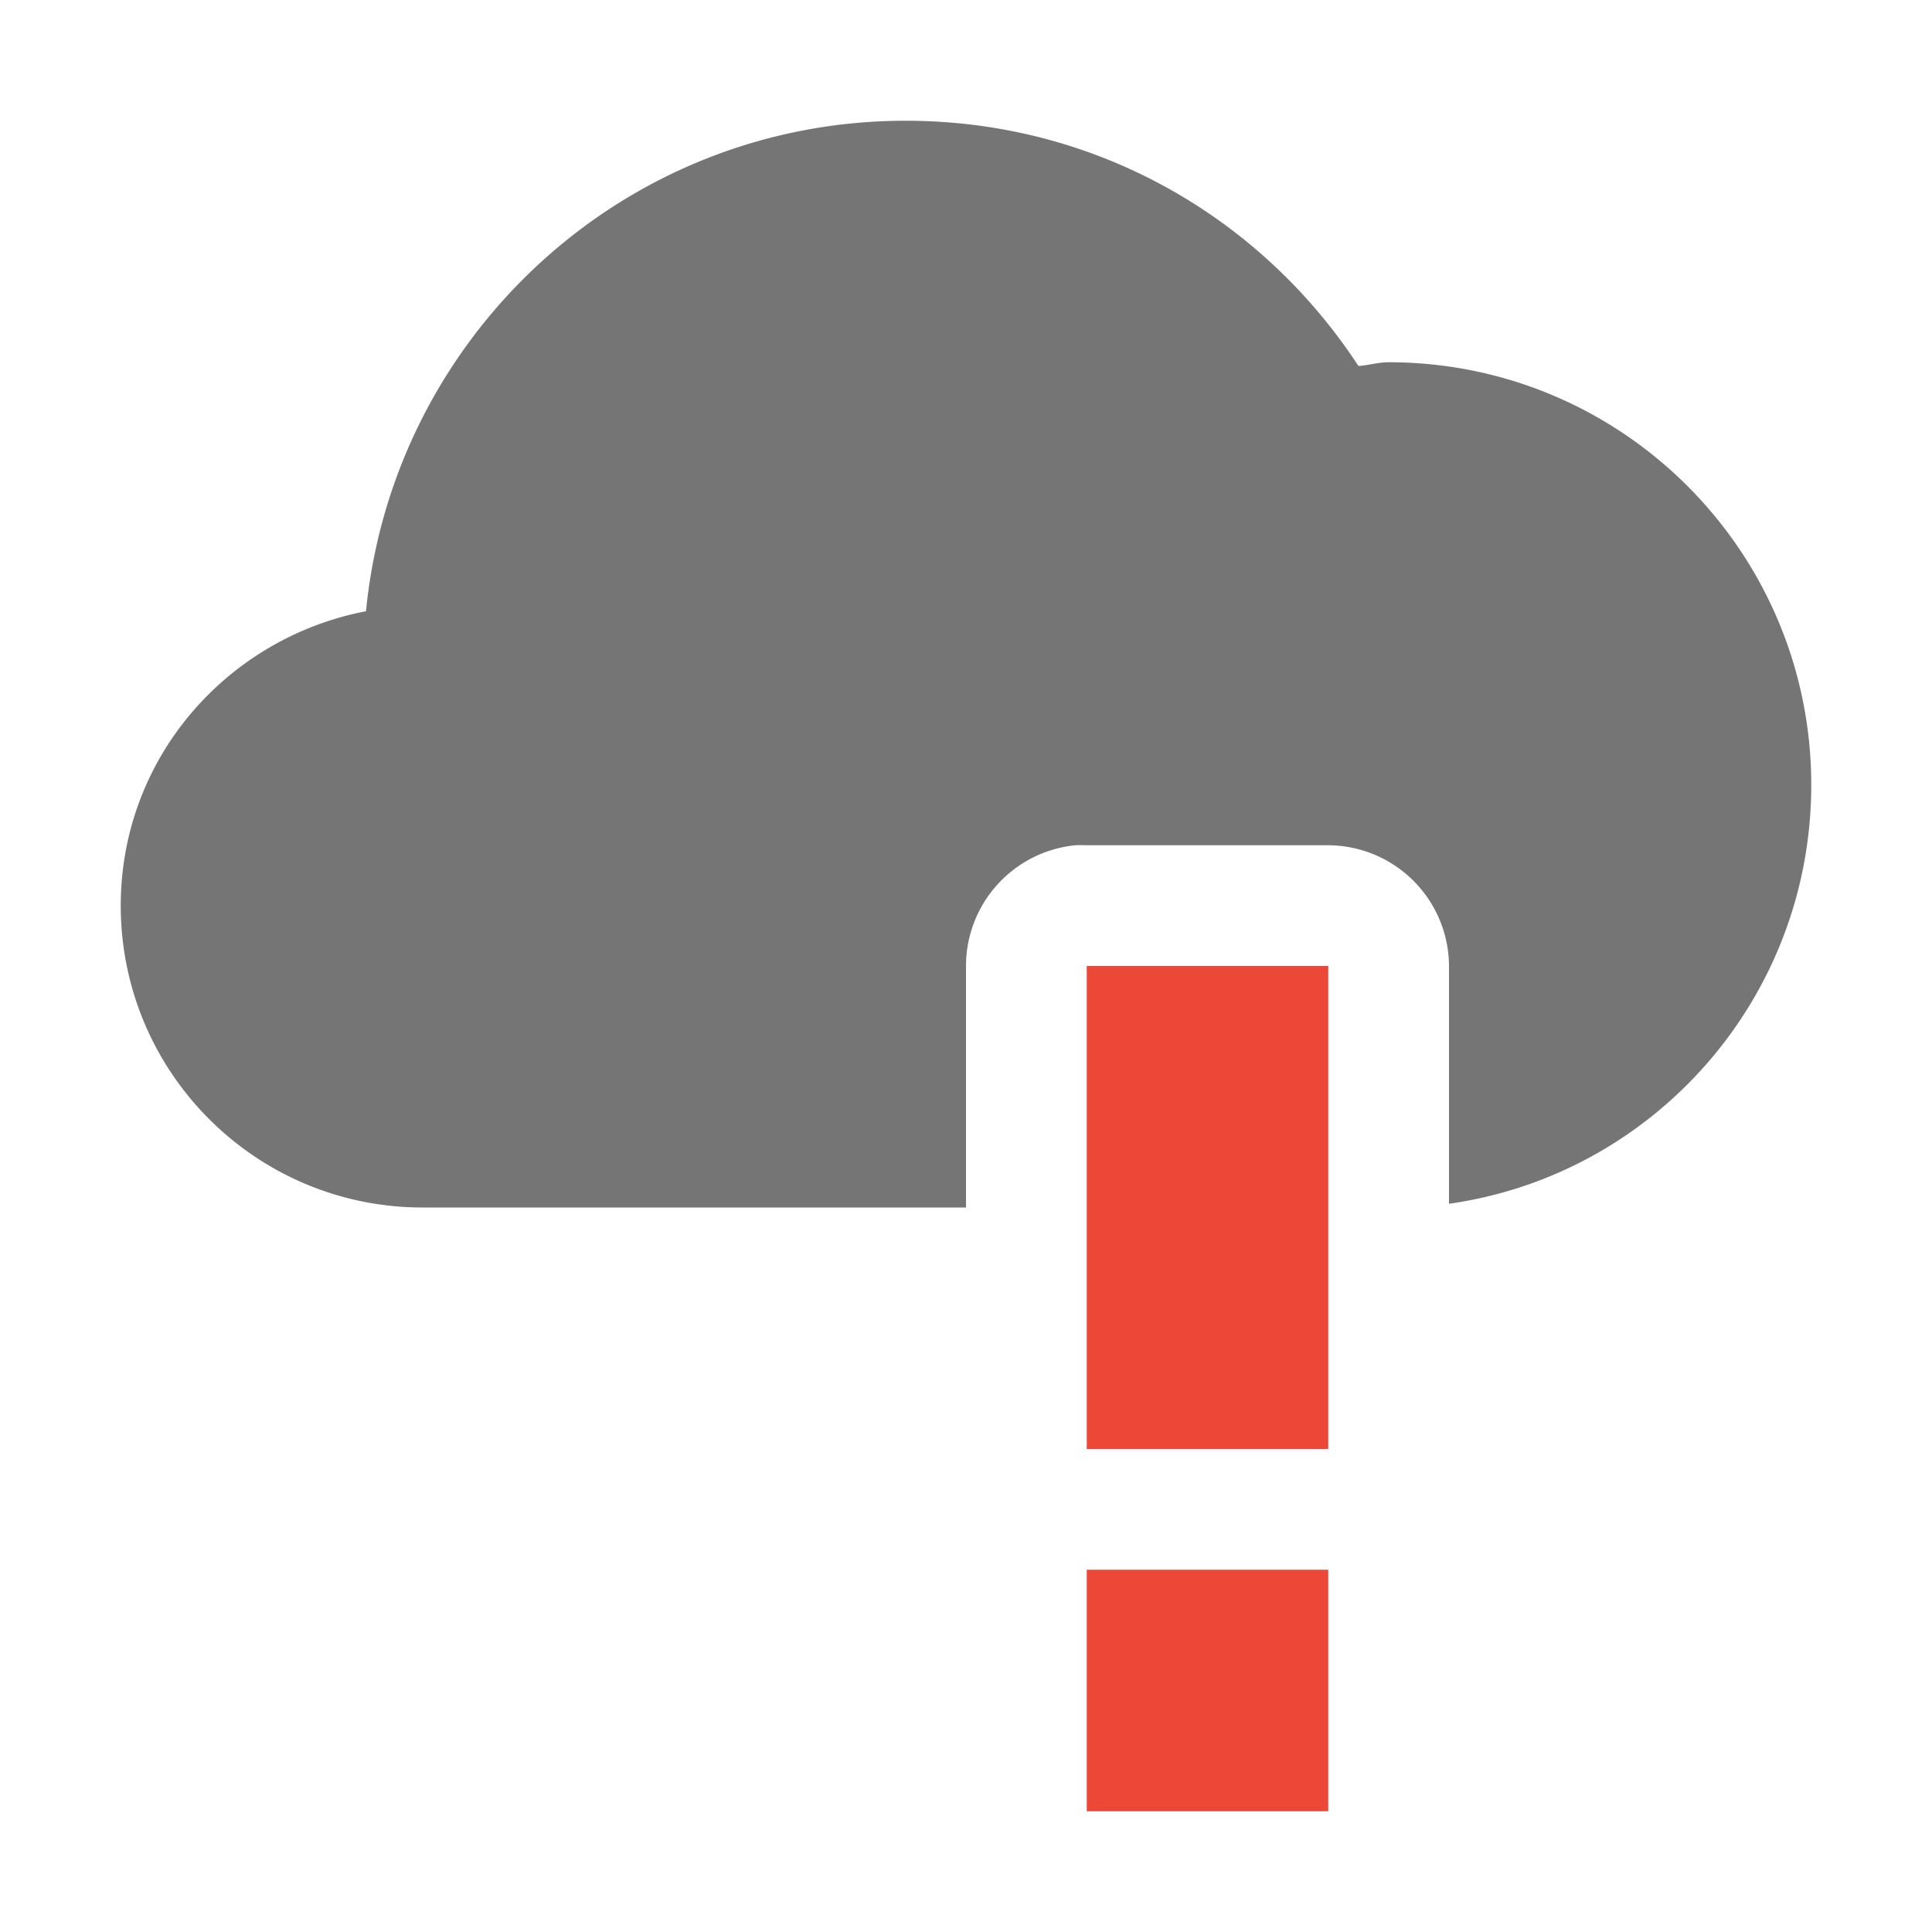 <?xml version="1.0" encoding="UTF-8" standalone="no"?>
<!-- Created with Inkscape (http://www.inkscape.org/) -->

<svg
   xmlns:dc="http://purl.org/dc/elements/1.1/"
   xmlns:cc="http://creativecommons.org/ns#"
   xmlns:rdf="http://www.w3.org/1999/02/22-rdf-syntax-ns#"
   xmlns:svg="http://www.w3.org/2000/svg"
   xmlns="http://www.w3.org/2000/svg"
   xmlns:sodipodi="http://sodipodi.sourceforge.net/DTD/sodipodi-0.dtd"
   xmlns:inkscape="http://www.inkscape.org/namespaces/inkscape"
   width="16"
   height="16"
   id="svg2"
   sodipodi:version="0.32"
   inkscape:version="0.91 r13725"
   version="1.0"
   sodipodi:docname="weather-severe-alert-symbolic.svg"
   inkscape:output_extension="org.inkscape.output.svg.inkscape">
  <defs
     id="defs4" />
  <sodipodi:namedview
     id="base"
     pagecolor="#ffffff"
     bordercolor="#757575"
     borderopacity="1"
     inkscape:pageopacity="0.0"
     inkscape:pageshadow="2"
     inkscape:zoom="13.218152"
     inkscape:cx="22.821124"
     inkscape:cy="-2.4936272"
     inkscape:document-units="px"
     inkscape:current-layer="layer1"
     showgrid="true"
     inkscape:showpageshadow="false"
     showguides="true"
     inkscape:guide-bbox="true"
     inkscape:window-width="1920"
     inkscape:window-height="1029"
     inkscape:window-x="0"
     inkscape:window-y="24"
     inkscape:window-maximized="1"
     inkscape:snap-global="true">
    <sodipodi:guide
       orientation="1,0"
       position="0,112"
       id="guide2383" />
    <sodipodi:guide
       orientation="0,1"
       position="78.156,0"
       id="guide2389" />
    <inkscape:grid
       type="xygrid"
       id="grid3672"
       visible="true"
       enabled="true" />
    <sodipodi:guide
       orientation="1,0"
       position="22.009,4.154"
       id="guide2950" />
    <sodipodi:guide
       orientation="0,1"
       position="11.225,22.009"
       id="guide2952" />
  </sodipodi:namedview>
  <g
     inkscape:label="Calque 1"
     inkscape:groupmode="layer"
     id="layer1">
    <path
       inkscape:connector-curvature="0"
       style="color:#000000;fill:#ed4737;fill-opacity:1;fill-rule:nonzero;stroke:none;stroke-width:1;marker:none;visibility:visible;display:inline;overflow:visible;enable-background:accumulate"
       d="M 9,8 9,12 11,12 11,8 z M 9,13 l 0,2 2,0 0,-2 z"
       id="rect2988"
       class="warning"
       sodipodi:nodetypes="cccccccccc" />
    <path
       style="color:#000000;fill:#757575
;fill-opacity:1;fill-rule:nonzero;stroke:none;stroke-width:2;marker:none;visibility:visible;display:inline;overflow:visible;enable-background:accumulate"
       d="M 7.5 1 C 5.164 1 3.254 2.785 3.031 5.062 C 1.877 5.284 1 6.281 1 7.5 C 1 8.881 2.119 10 3.5 10 L 7.5 10 L 8 10 L 8 8 A 1.005 1.005 0 0 1 8.906 7 A 1.005 1.005 0 0 1 9 7 L 11 7 A 1.005 1.005 0 0 1 12 8 L 12 9.969 C 13.699 9.729 15 8.265 15 6.5 C 15 4.567 13.433 3 11.5 3 C 11.416 3 11.333 3.025 11.25 3.031 C 10.447 1.803 9.078 1 7.5 1 z "
       id="path3901" />
  </g>
</svg>

